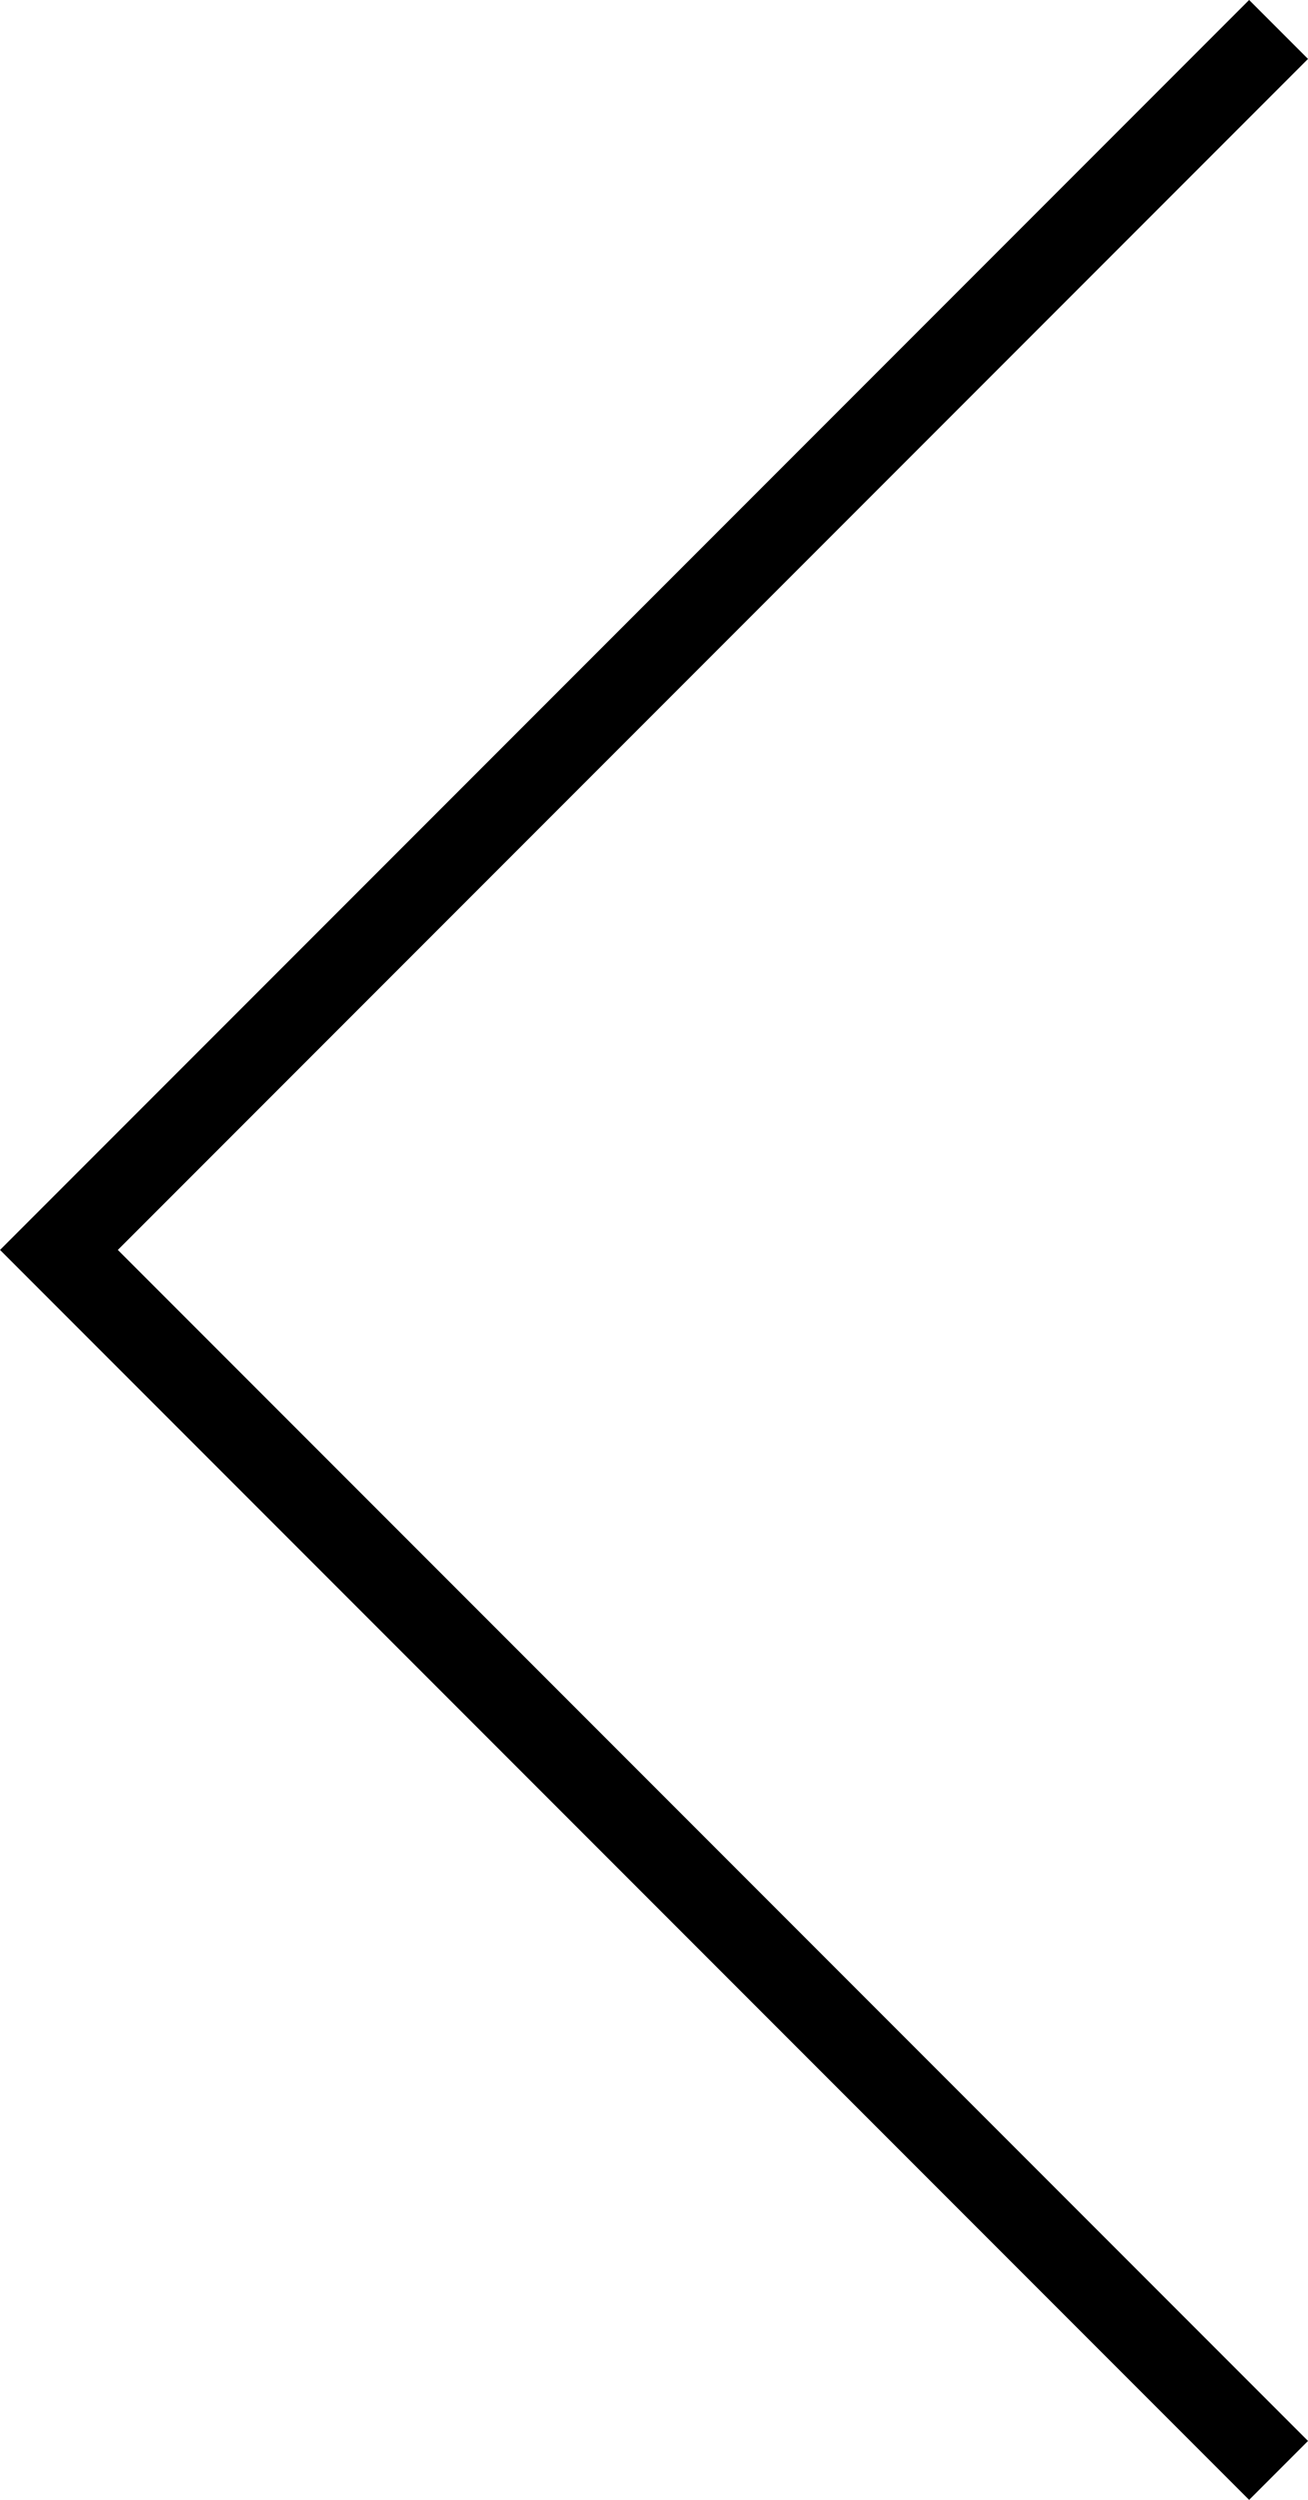 <svg xmlns="http://www.w3.org/2000/svg" width="18.844" height="35.99" viewBox="0 0 18.844 35.99">
  <path id="Left_arrow" data-name="Left arrow" d="M12.571,0-5,17.571,12.571,35.142" transform="translate(5.849 0.424)" fill="none" stroke="#000" stroke-width="1.2"/>
</svg>
